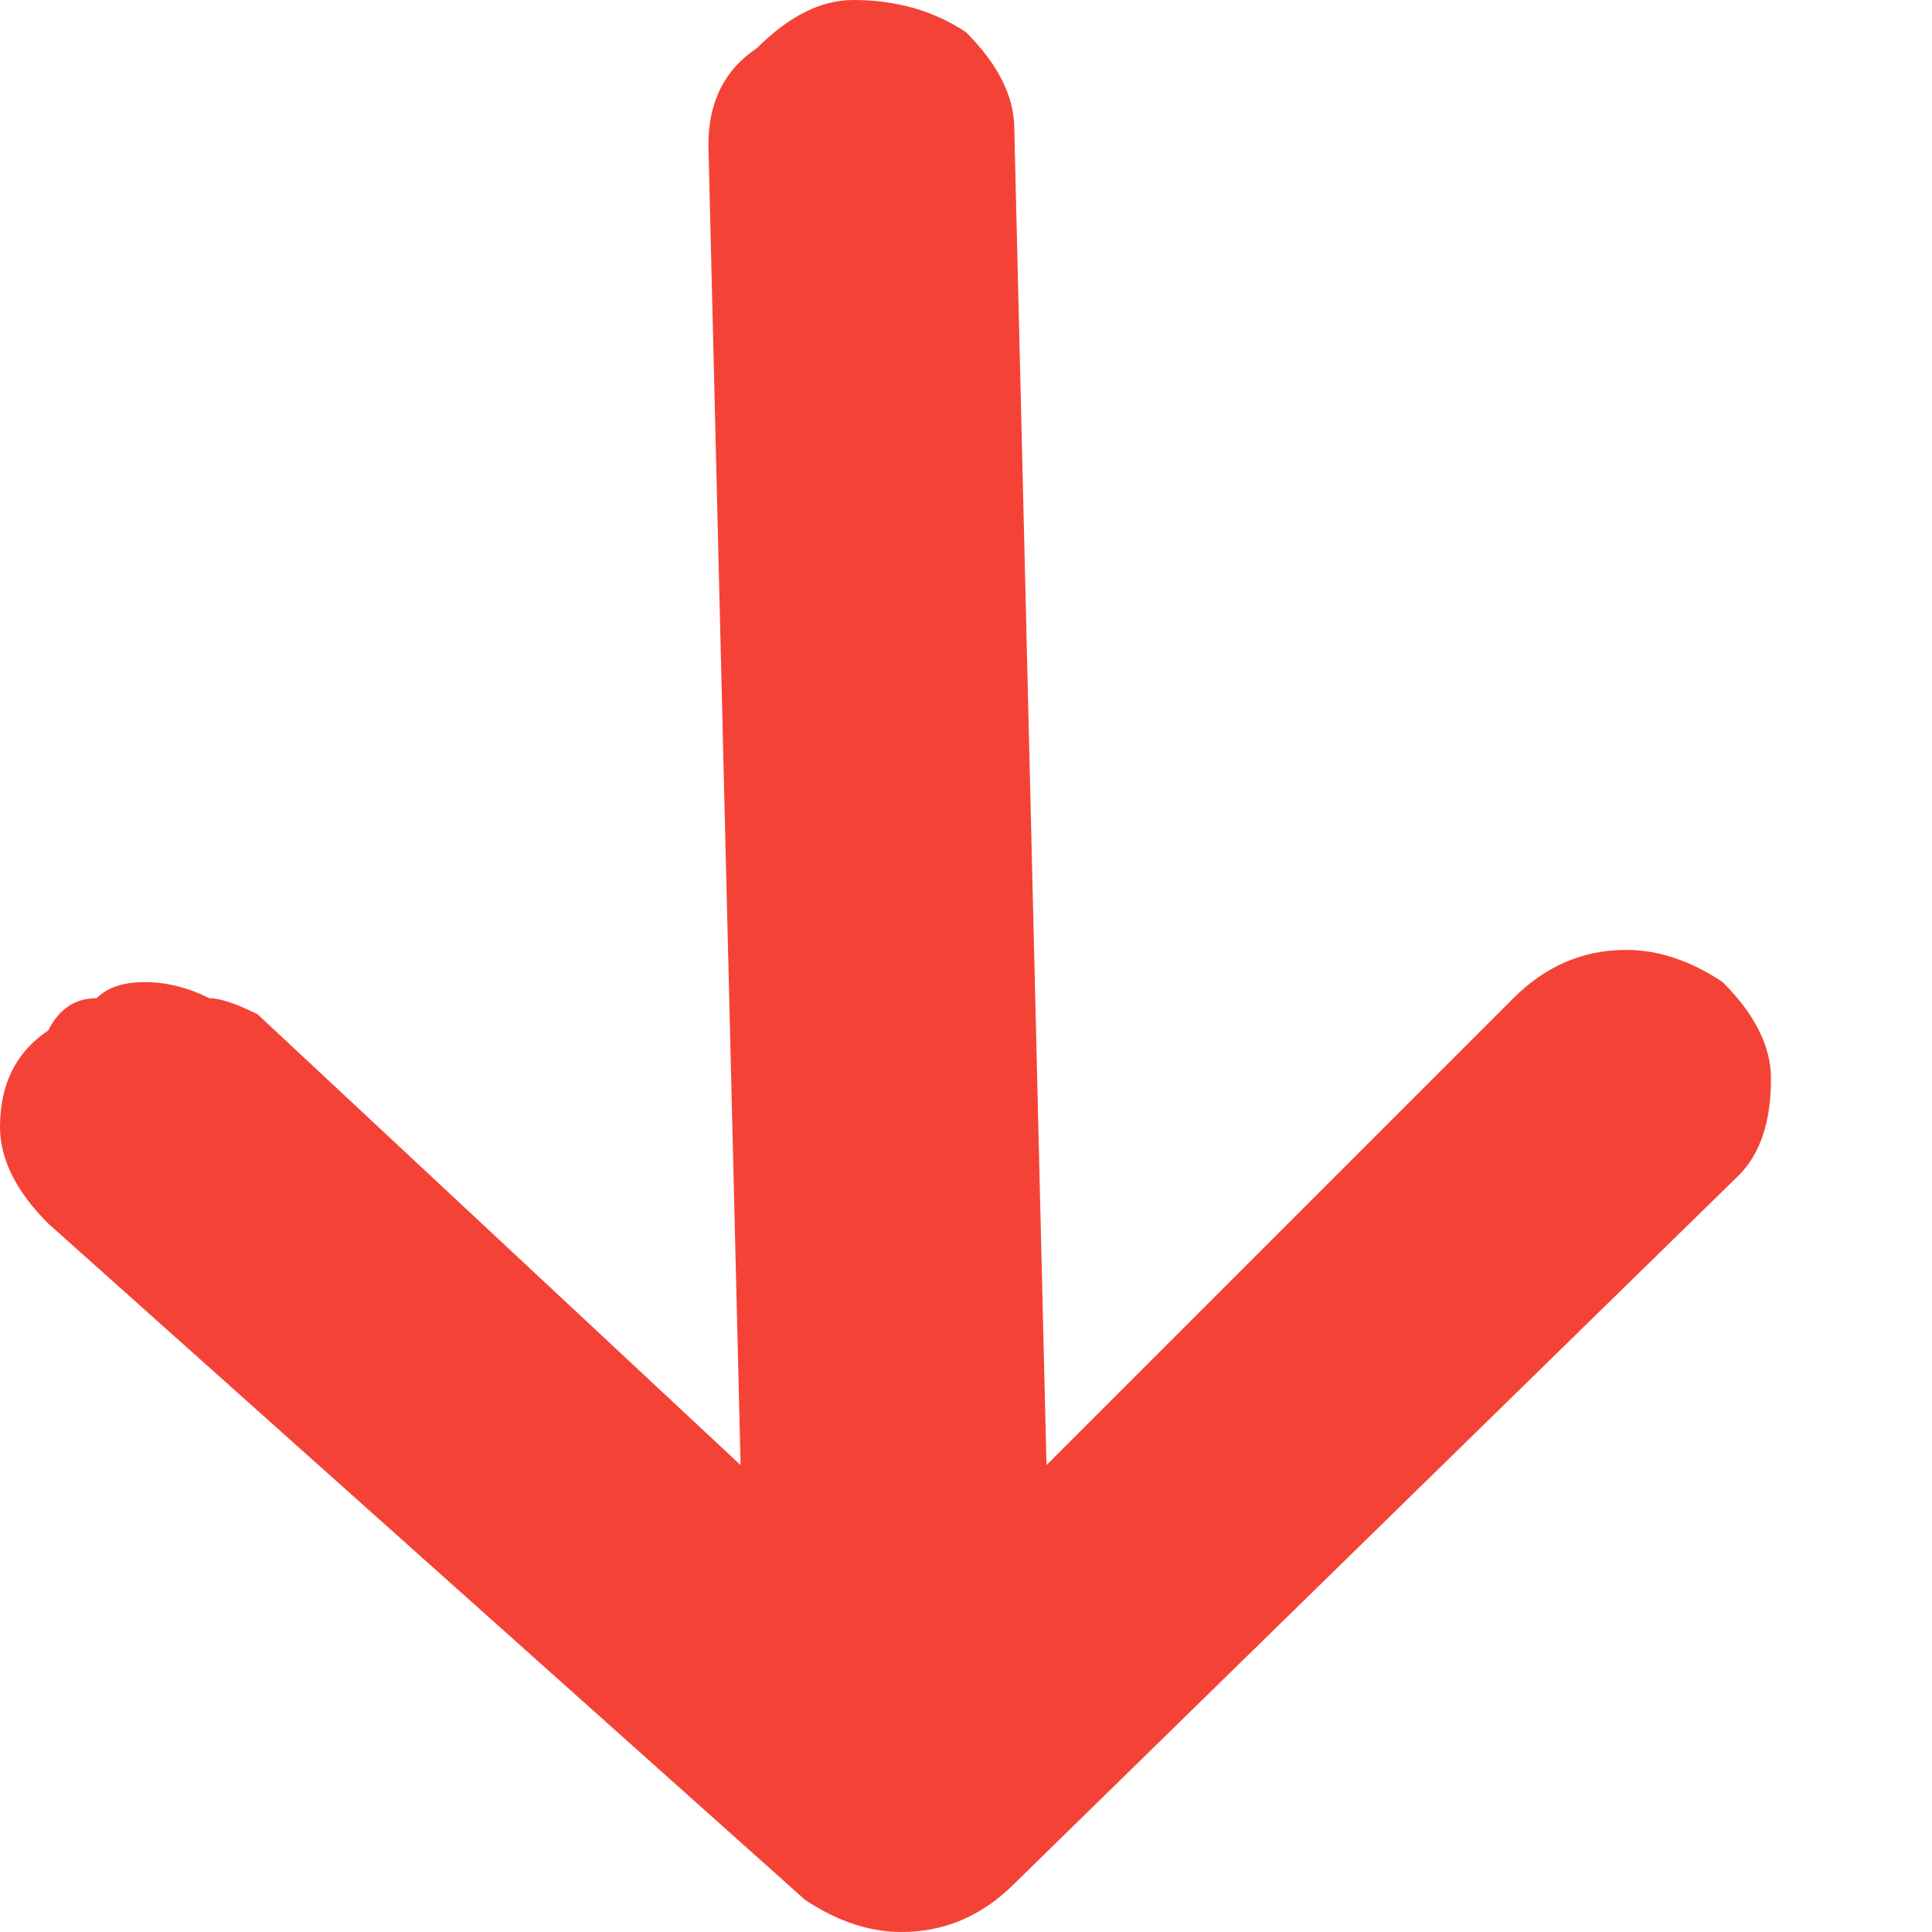 <svg version="1.2" xmlns="http://www.w3.org/2000/svg" viewBox="0 0 12 12" width="12" height="12">
	<title>arrow-up</title>
	<defs>
		<clipPath clipPathUnits="userSpaceOnUse" id="cp1">
			<path d="m0 12h11.02v-12h-11.02z"/>
		</clipPath>
	</defs>
	<style>
		.s0 { fill: #f44336 } 
	</style>
	<g id="Clip-Path: Frame" clip-path="url(#cp1)">
		<g id="Frame">
			<g id="Group">
				<path id="Vector" class="s0" d="m5 11.8q0.3 0.2 0.6 0.2 0.4 0 0.7-0.3l4.5-4.4q0.2-0.2 0.2-0.6 0-0.3-0.3-0.6-0.3-0.2-0.6-0.2-0.4 0-0.7 0.3l-2.9 2.9-0.2-8.3q0-0.3-0.3-0.6-0.3-0.2-0.7-0.2-0.3 0-0.6 0.3-0.3 0.2-0.3 0.6l0.2 8.2-3-2.8q-0.2-0.1-0.3-0.1-0.2-0.1-0.4-0.1-0.2 0-0.3 0.1-0.2 0-0.3 0.2-0.3 0.2-0.3 0.6 0 0.3 0.3 0.6z"/>
			</g>
		</g>
	</g>
</svg>